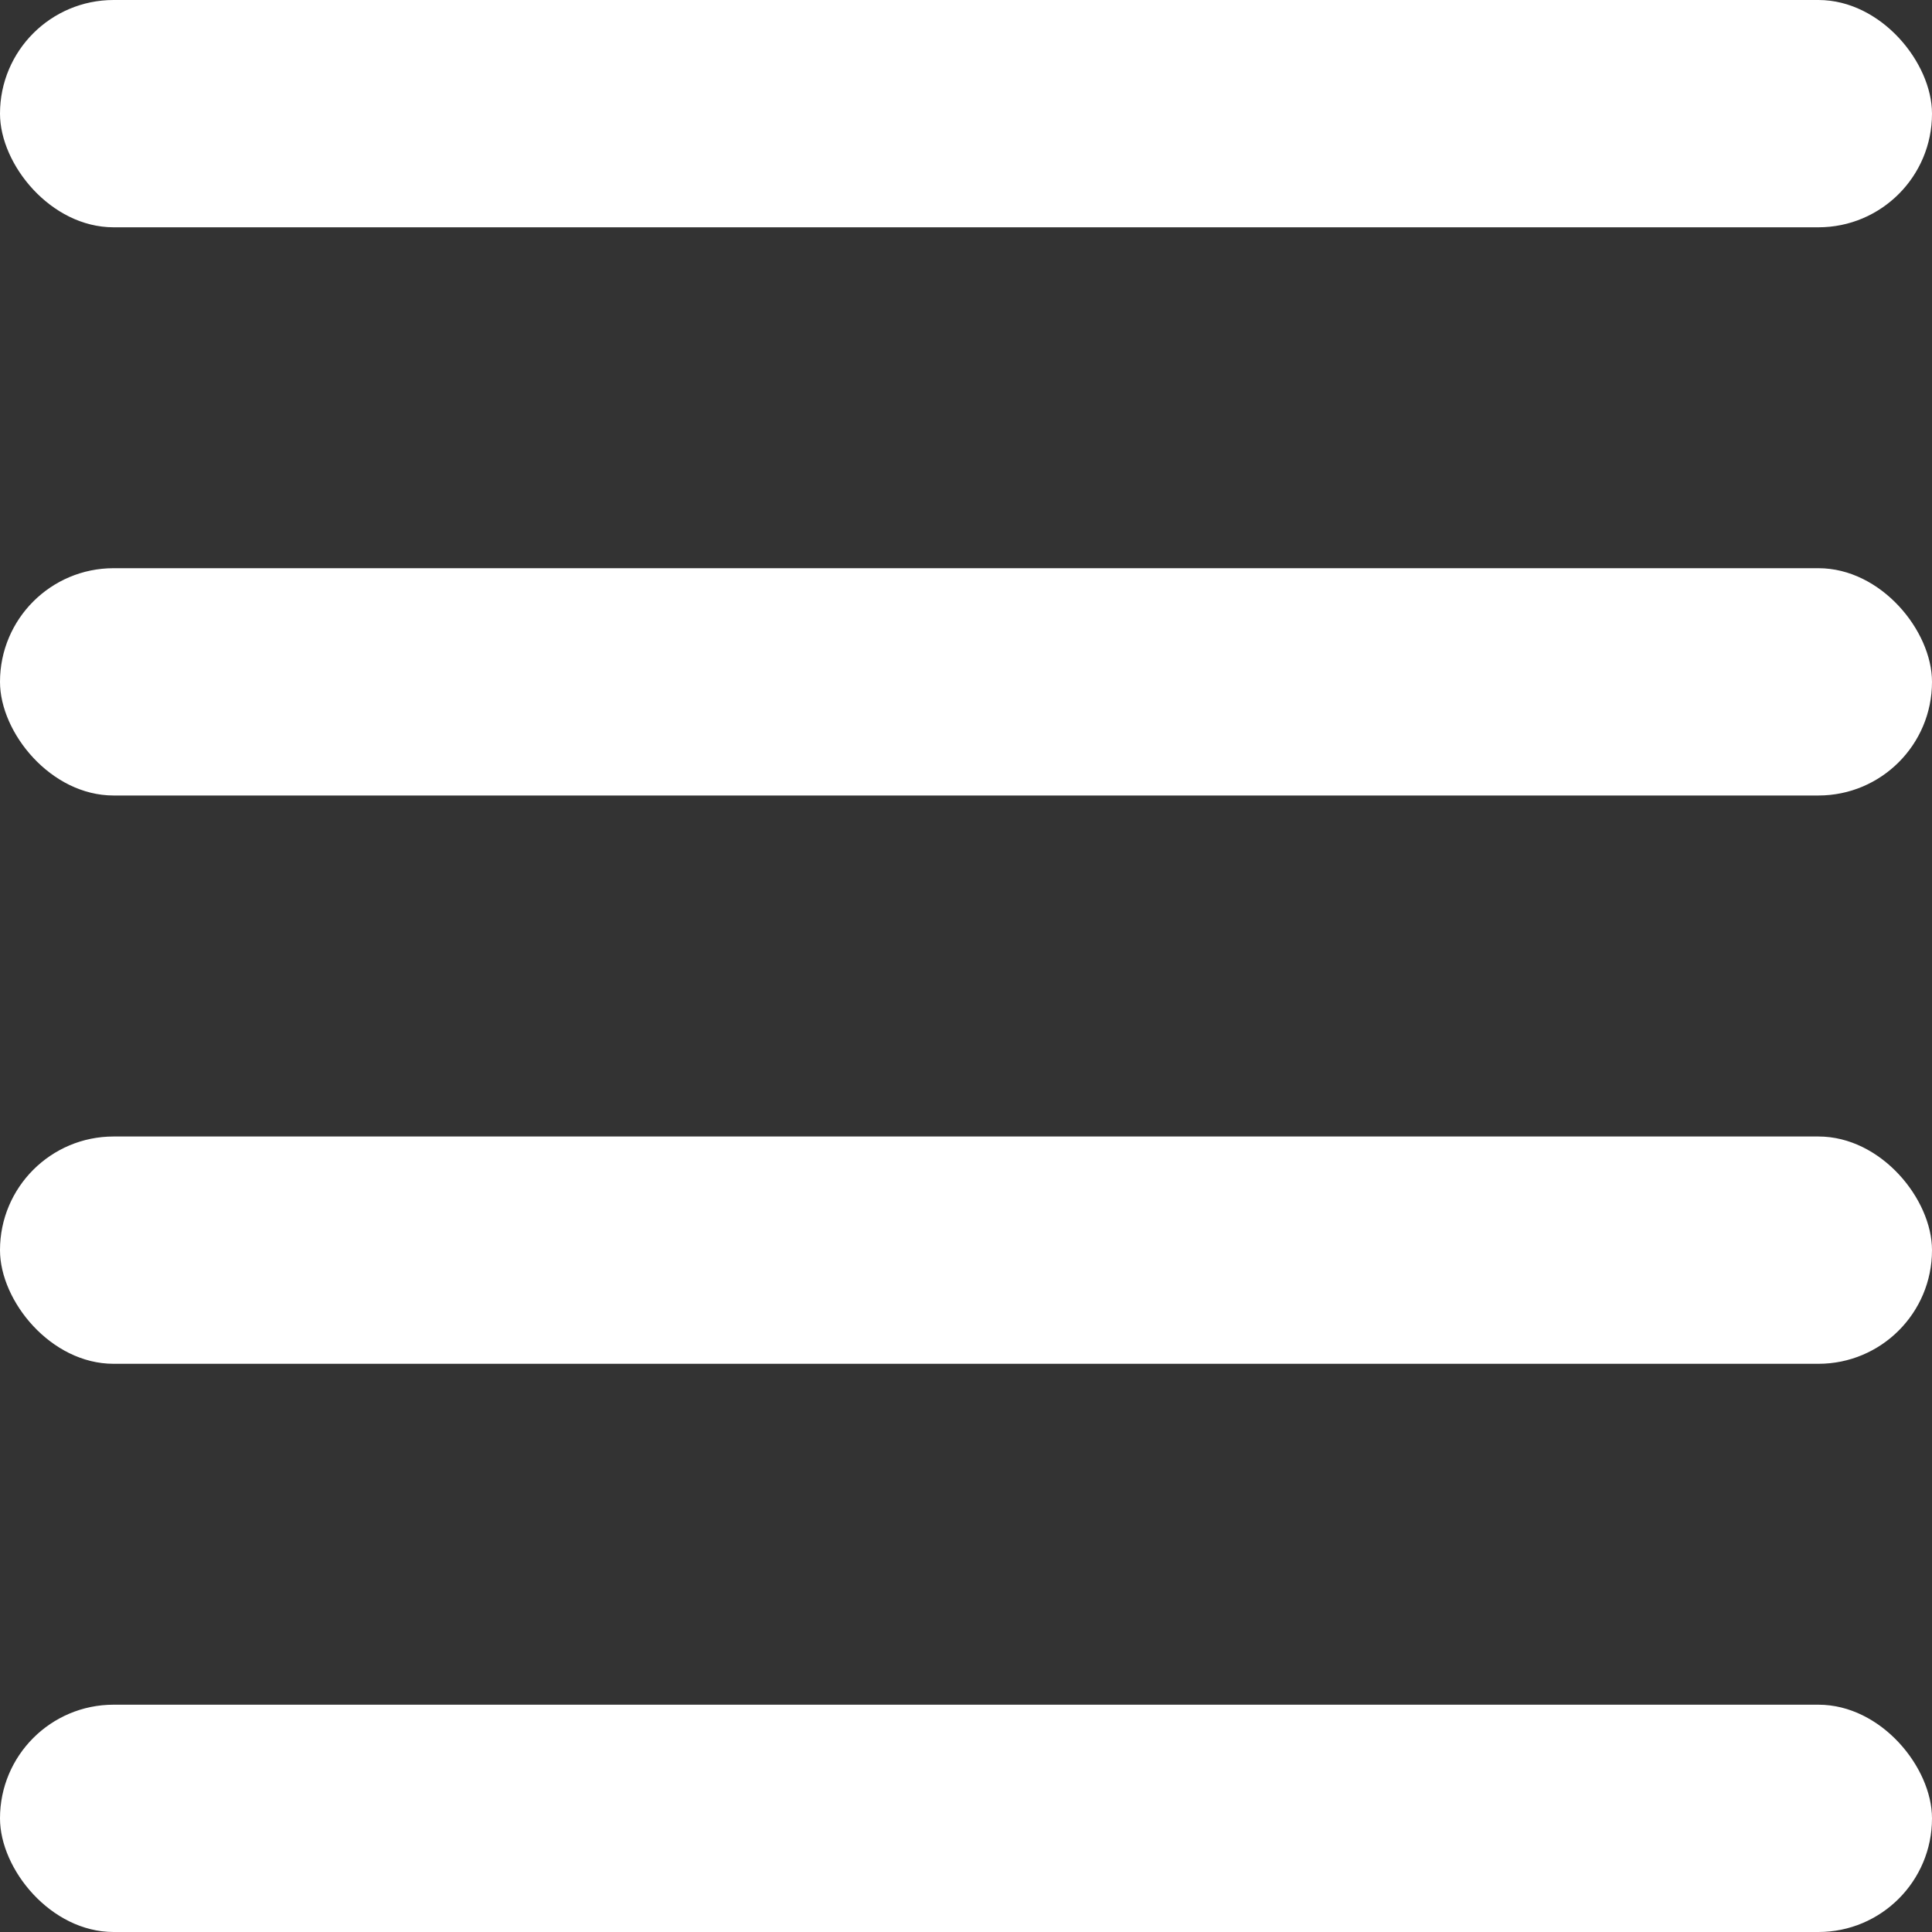 <svg width="20" height="20" viewBox="0 0 20 20" fill="none" xmlns="http://www.w3.org/2000/svg">
<rect x="0" y="0" width="20" height="20" fill="#333333" stroke="none"/>
<rect width="20" height="2.353" rx="1.176" fill="white"/>
<rect y="5.882" width="20" height="2.353" rx="1.176" fill="white"/>
<rect y="11.765" width="20" height="2.353" rx="1.176" fill="white"/>
<rect y="17.647" width="20" height="2.353" rx="1.176" fill="white"/>
</svg>
